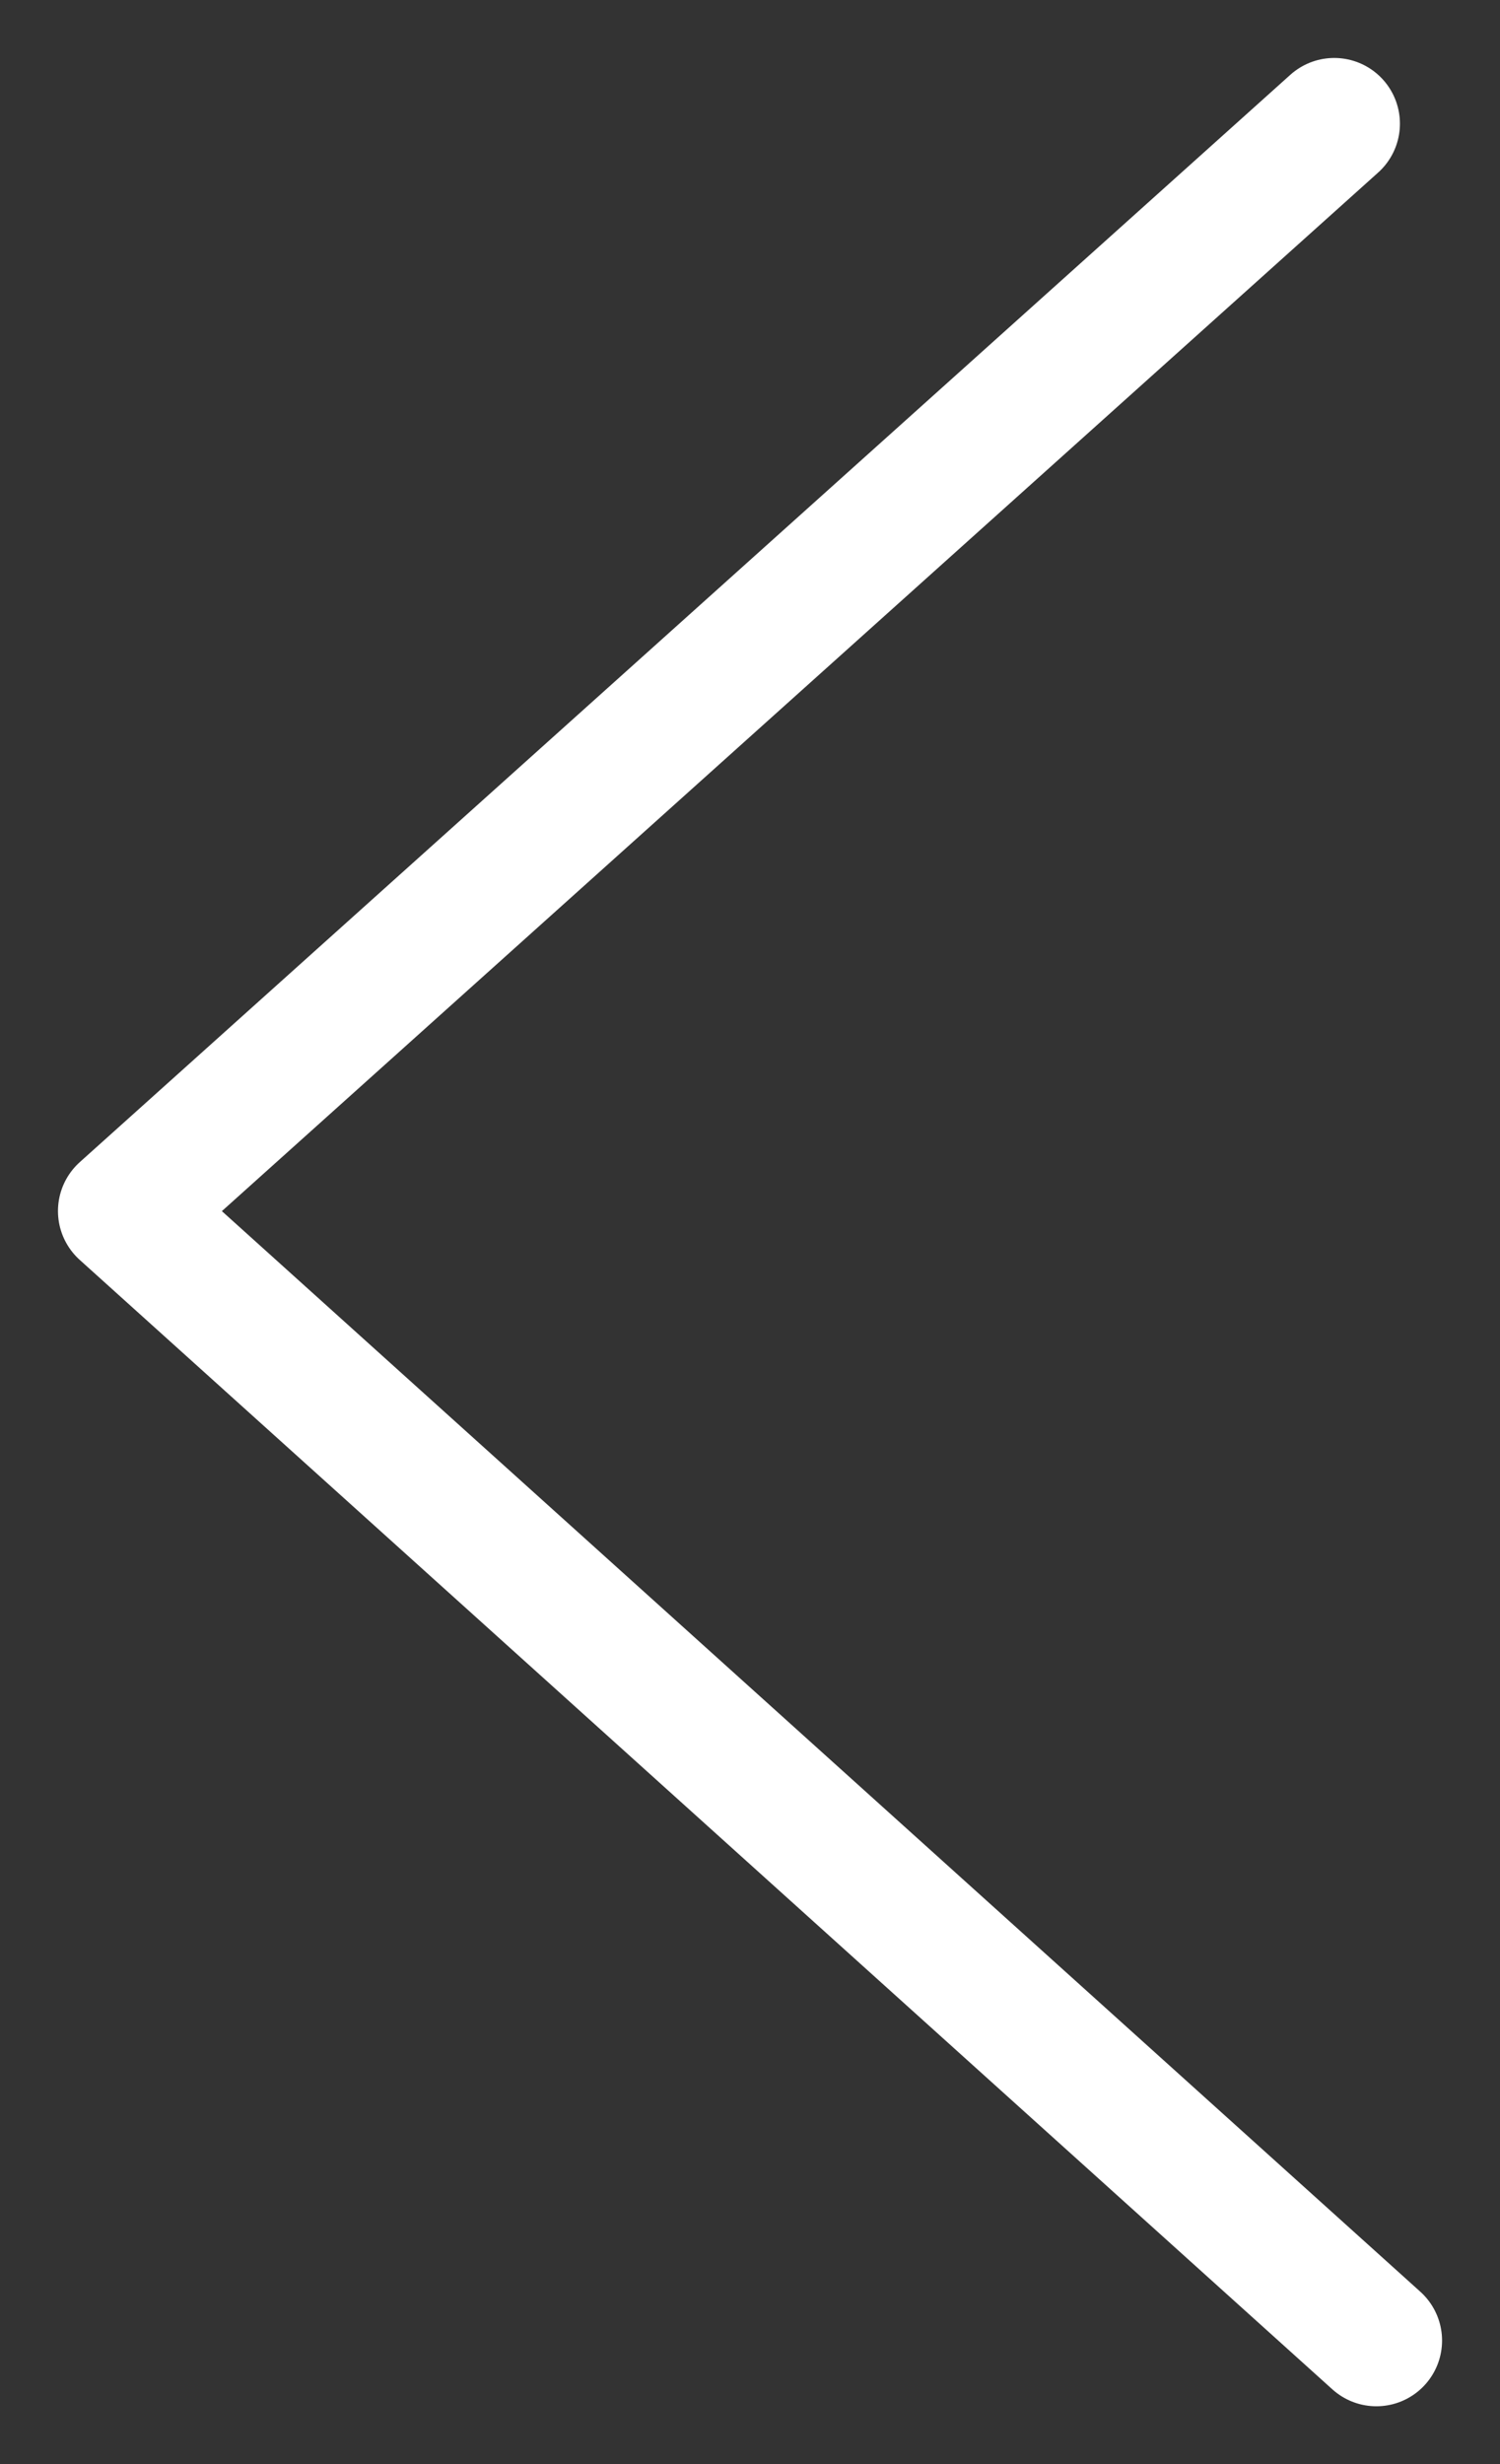 <svg xmlns="http://www.w3.org/2000/svg" xmlns:xlink="http://www.w3.org/1999/xlink" width="45.671" height="75" viewBox="0 0 45.671 75"><rect x="0" y="0" width="45.671" height="75" fill="#333333" stroke="none"/><defs><clipPath id="a"><rect width="45.671" height="75" fill="none" stroke="#fff" stroke-linecap="round" stroke-linejoin="round" stroke-width="4"/></clipPath></defs><g transform="translate(45.671 75) rotate(180)"><g transform="translate(0 0)" clip-path="url(#a)"><path d="M2.283,68.471,39.142,35.377,1,1" transform="translate(2.764 2.765)" fill="none" stroke="#fff" stroke-linecap="round" stroke-linejoin="round" stroke-width="4"/></g></g></svg>